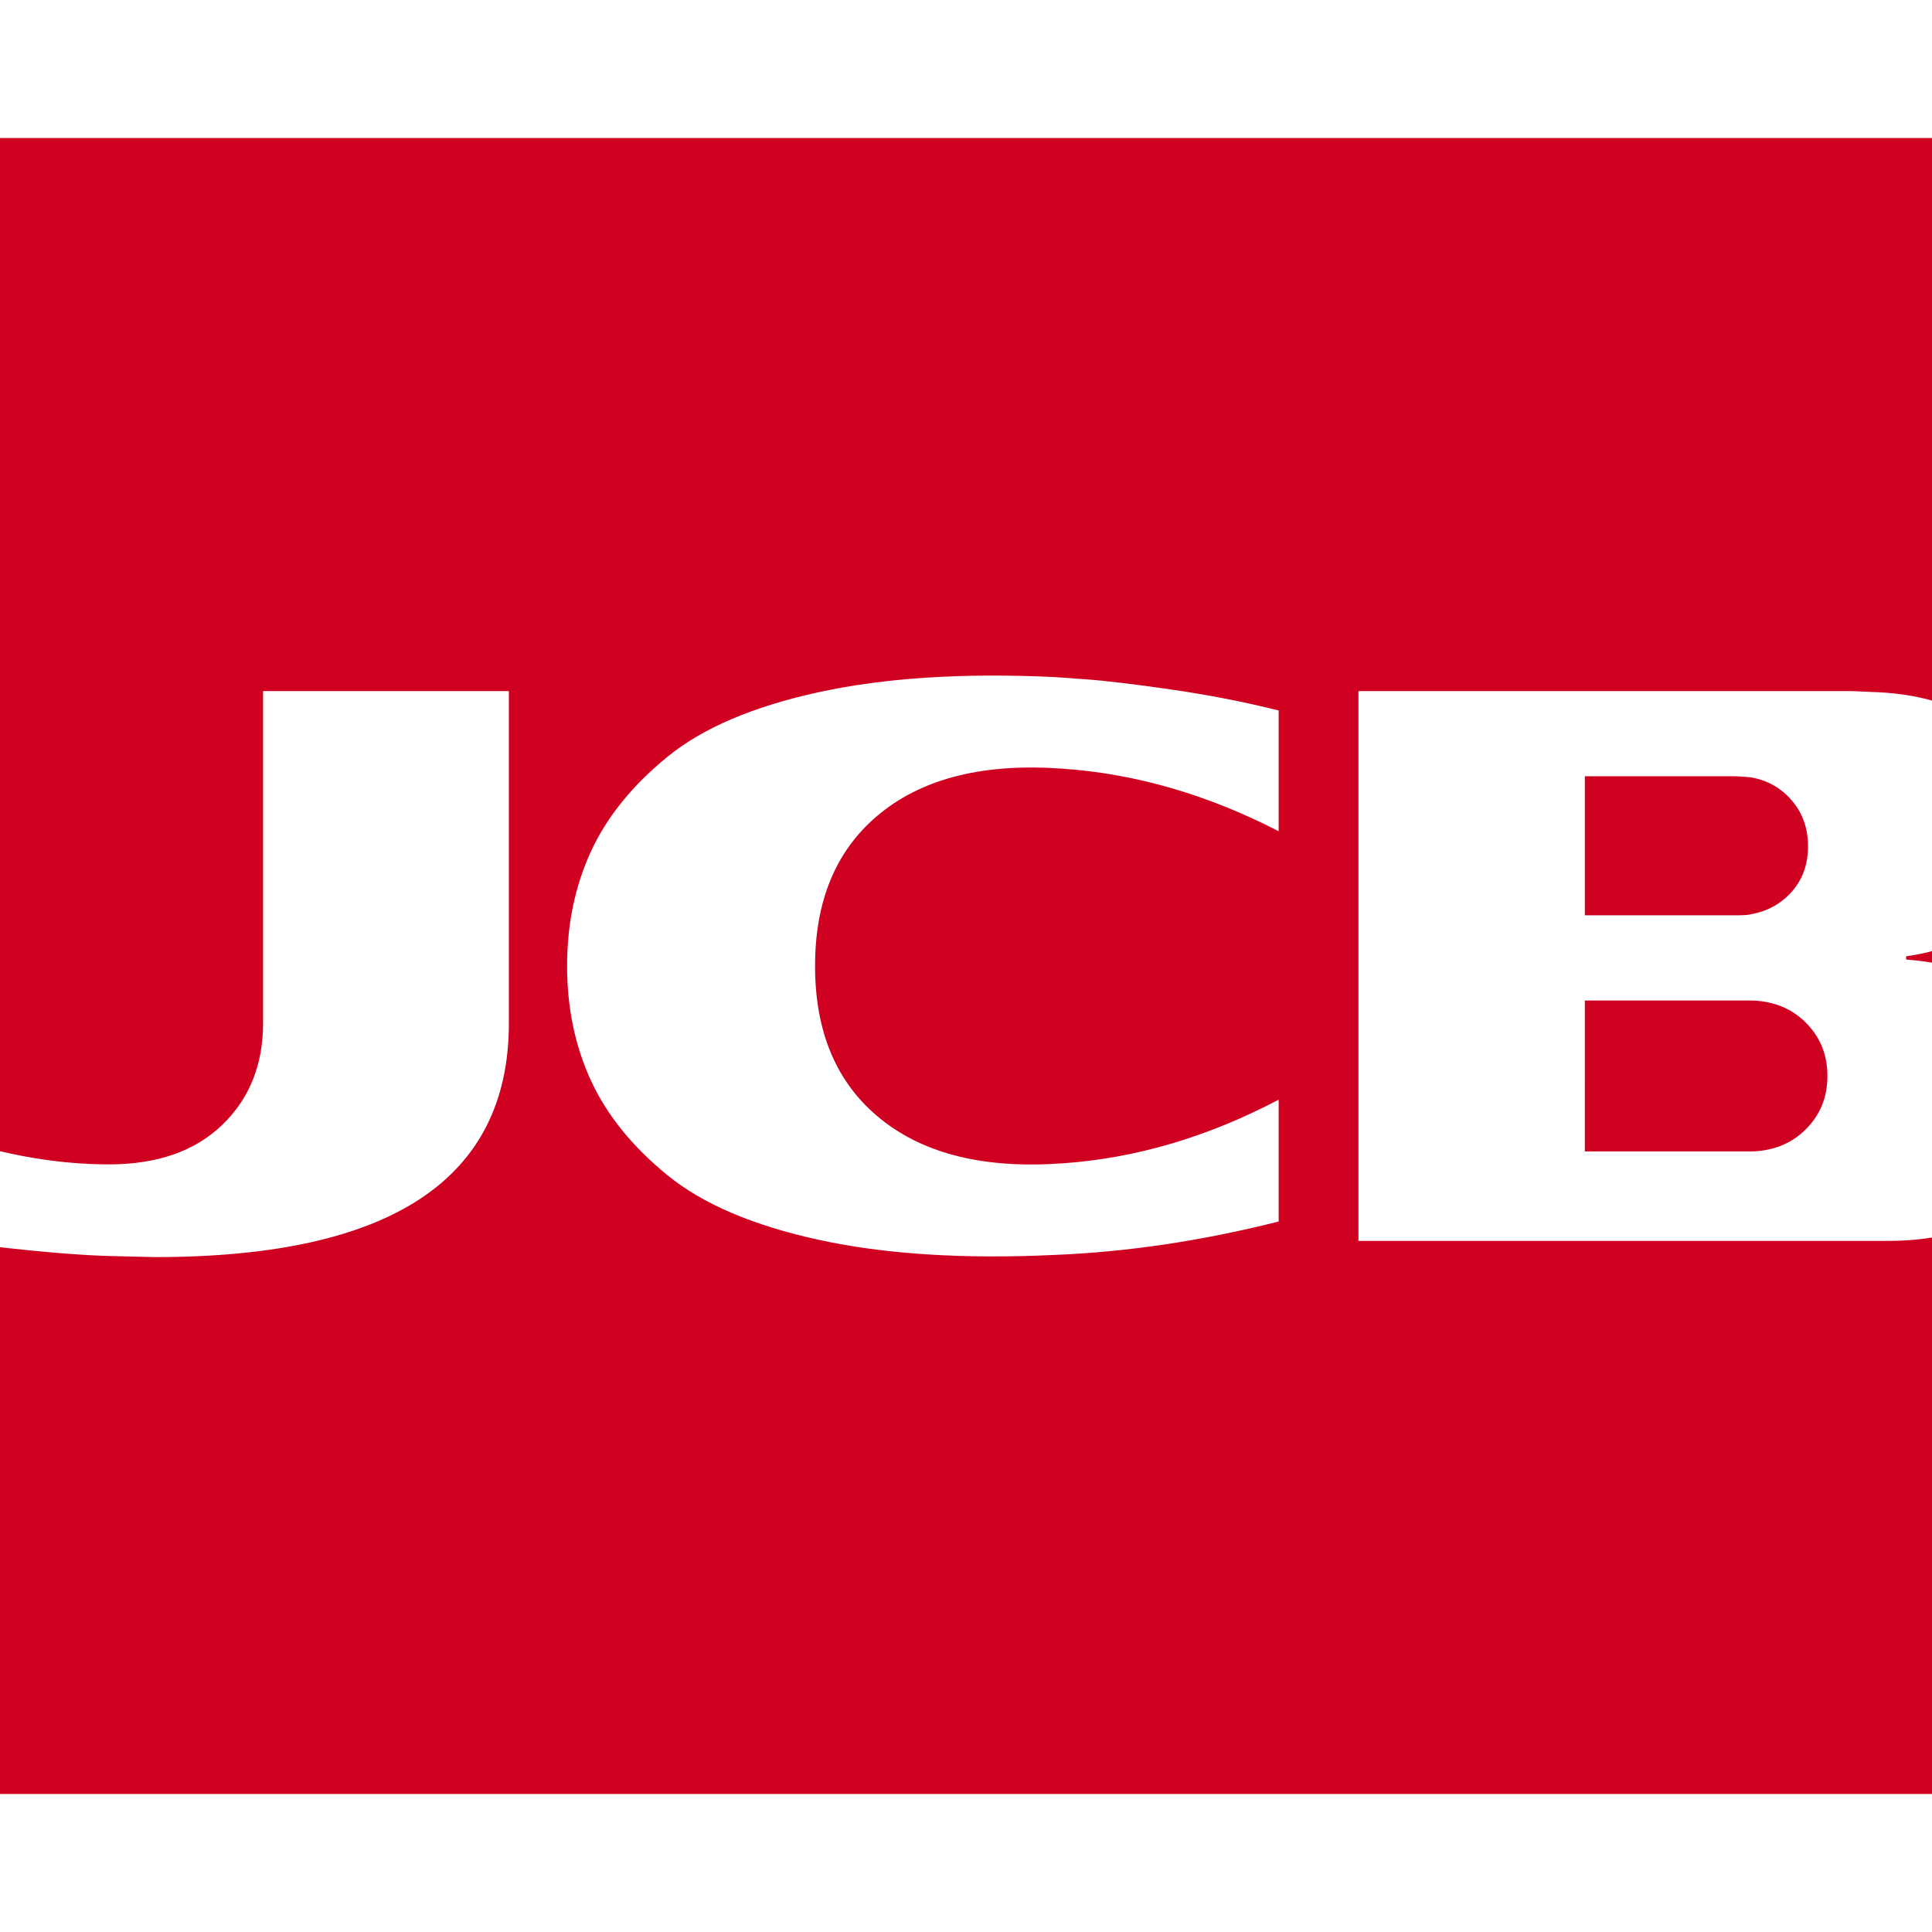 <?xml version="1.0" encoding="utf-8"?>
<!-- Generator: Adobe Illustrator 21.1.0, SVG Export Plug-In . SVG Version: 6.00 Build 0)  -->
<svg version="1.1" id="Layer_1" xmlns="http://www.w3.org/2000/svg" xmlns:xlink="http://www.w3.org/1999/xlink" x="0px" y="0px"
	 viewBox="0 0 1792 1792" style="enable-background:new 0 0 1792 1792;" xml:space="preserve">
<style type="text/css">
	.st0{fill:#D00021;}
</style>
<path class="st0" d="M1695,998c0,17.3-5.2,32.2-15.5,44.5s-23.2,20.2-38.5,23.5c-5.3,1.3-11.3,2-18,2h-153V928h153
	c6.7,0,12.7,0.7,18,2c15.3,3.3,28.2,11.2,38.5,23.5S1695,980.7,1695,998z M1677,785c0,16.7-5,30.7-15,42s-22.7,18.3-38,21
	c-2,0.7-7,1-15,1h-139V720h139c2,0,4.8,0.2,8.5,0.5s5.8,0.5,6.5,0.5c15.3,2.7,28,9.8,38,21.5S1677,768.3,1677,785z M472,949V641H244
	v308c0,38.7-12.7,70.2-38,94.5c-25.3,24.3-60.3,36.5-105,36.5c-72,0-148.3-19.7-229-59v112c35.3,10,75.7,17.7,121,23s81.7,8.3,109,9
	l42,1C362.7,1166,472,1093.7,472,949z M1186,1133v-113c-66,34.7-132.7,54.3-200,59c-72,5.3-128.3-8.3-169-41
	c-40.7-32.7-61-80-61-142s20.3-109.3,61-142s97-46.3,169-41c67.3,4.7,134,24,200,58V659c-32-8-65.3-14.5-100-19.5s-61.3-8.2-80-9.5
	l-28-2c-84.7-4-157.5,0.7-218.5,14S651.7,675.3,619,702s-56.3,56-71,88s-22,67.3-22,106s7.3,74,22,106s38.3,61.3,71,88
	s79.5,46.7,140.5,60s133.8,18,218.5,14C1045.3,1161.3,1114.7,1151,1186,1133z M1920,1018c0-36-14.3-65.5-43-88.5s-65-36.2-109-39.5
	v-3c38-5.3,67.7-19.2,89-41.5s32-48.8,32-79.5c0-36.7-13.7-66-41-88s-63-34-107-36c-2,0-6-0.2-12-0.5s-10.7-0.5-14-0.5h-455v510h491
	c49.3,0,89.8-12.2,121.5-36.5S1920,1058,1920,1018z M2048,256v1280c0,34.7-12.7,64.7-38,90s-55.3,38-90,38H-128
	c-34.7,0-64.7-12.7-90-38s-38-55.3-38-90V256c0-34.7,12.7-64.7,38-90s55.3-38,90-38h2048c34.7,0,64.7,12.7,90,38
	S2048,221.3,2048,256z"/>
</svg>
